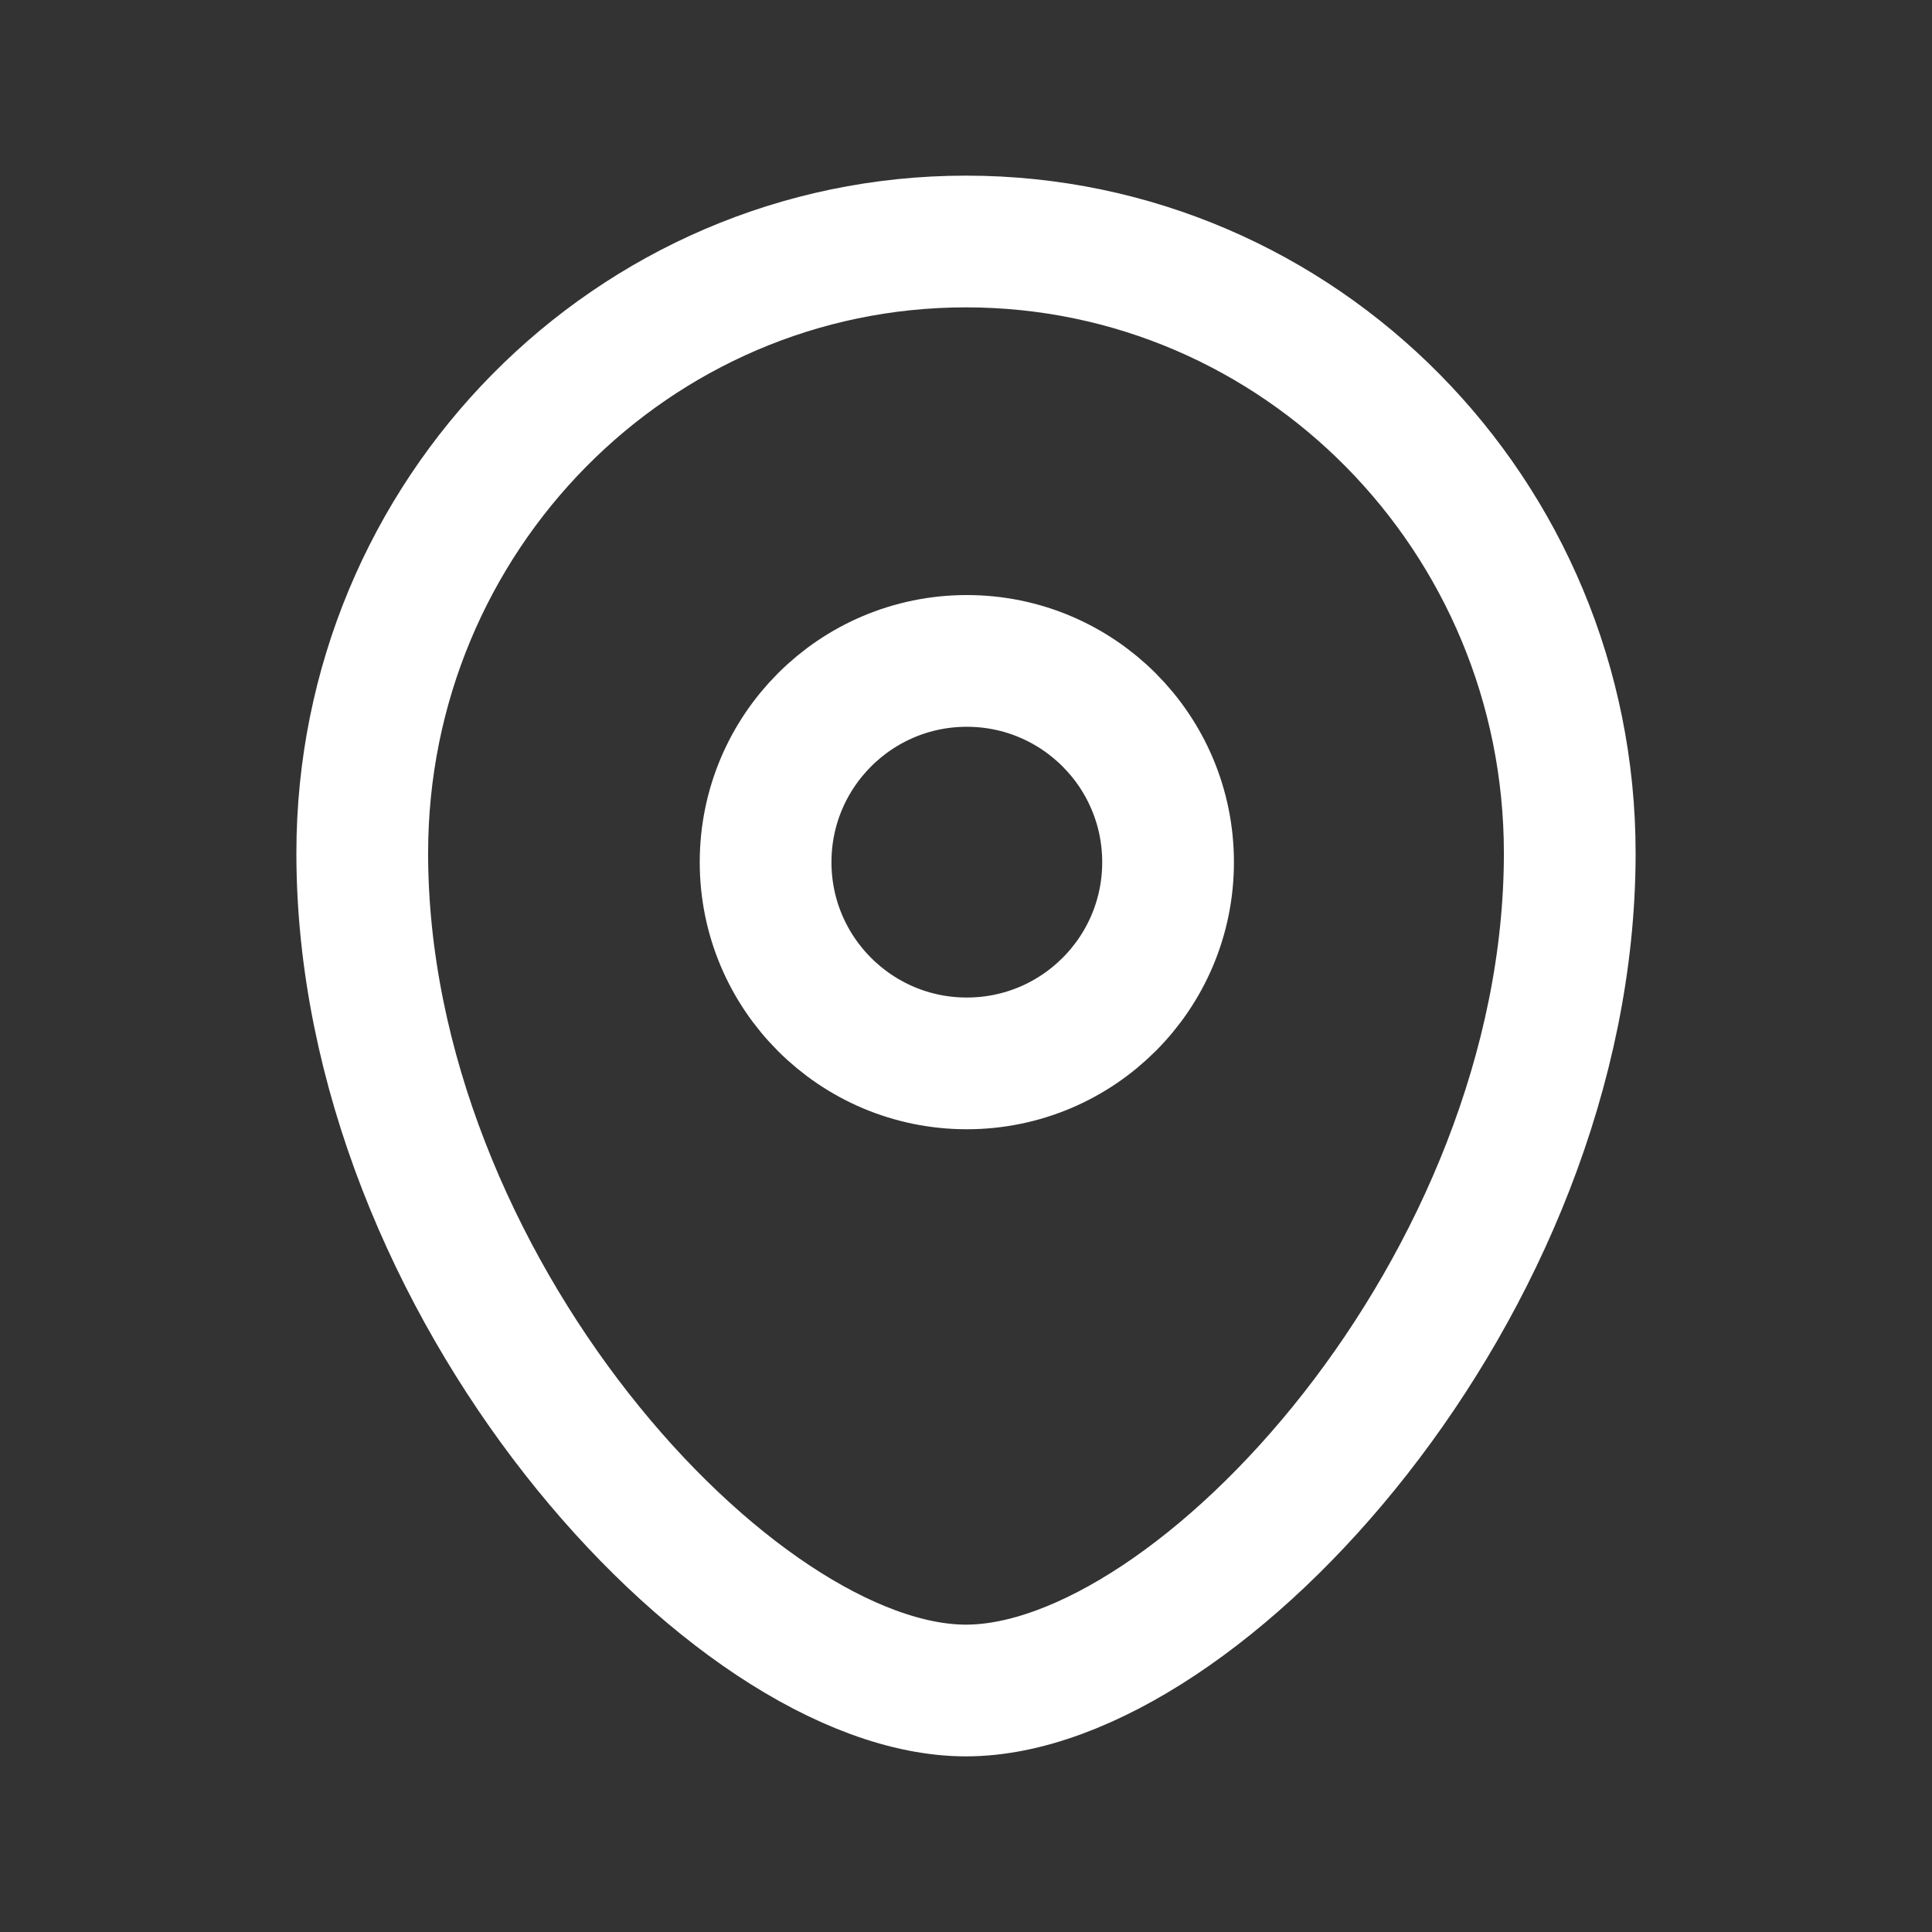 <svg width="22" height="22" viewBox="0 0 22 22" fill="none" xmlns="http://www.w3.org/2000/svg">
<rect x="0" y="0" width="22" height="22" fill="#333333" stroke="none"/>
<g id="Iconly/Curved/Location">
<g id="Location">
<path id="Stroke 1" fill-rule="evenodd" clip-rule="evenodd" d="M13.301 9.818C13.301 8.552 12.275 7.526 11.009 7.526C9.744 7.526 8.718 8.552 8.718 9.818C8.718 11.083 9.744 12.109 11.009 12.109C12.275 12.109 13.301 11.083 13.301 9.818Z" stroke="white" stroke-width="1.5" stroke-linecap="round" stroke-linejoin="round"/>
<path id="Stroke 3" fill-rule="evenodd" clip-rule="evenodd" d="M11 19.25C8.343 19.25 4.125 14.629 4.125 9.715C4.125 5.869 7.202 2.75 11 2.75C14.797 2.75 17.875 5.869 17.875 9.715C17.875 14.629 13.657 19.25 11 19.25Z" stroke="white" stroke-width="1.5" stroke-linecap="round" stroke-linejoin="round"/>
</g>
</g>
</svg>
